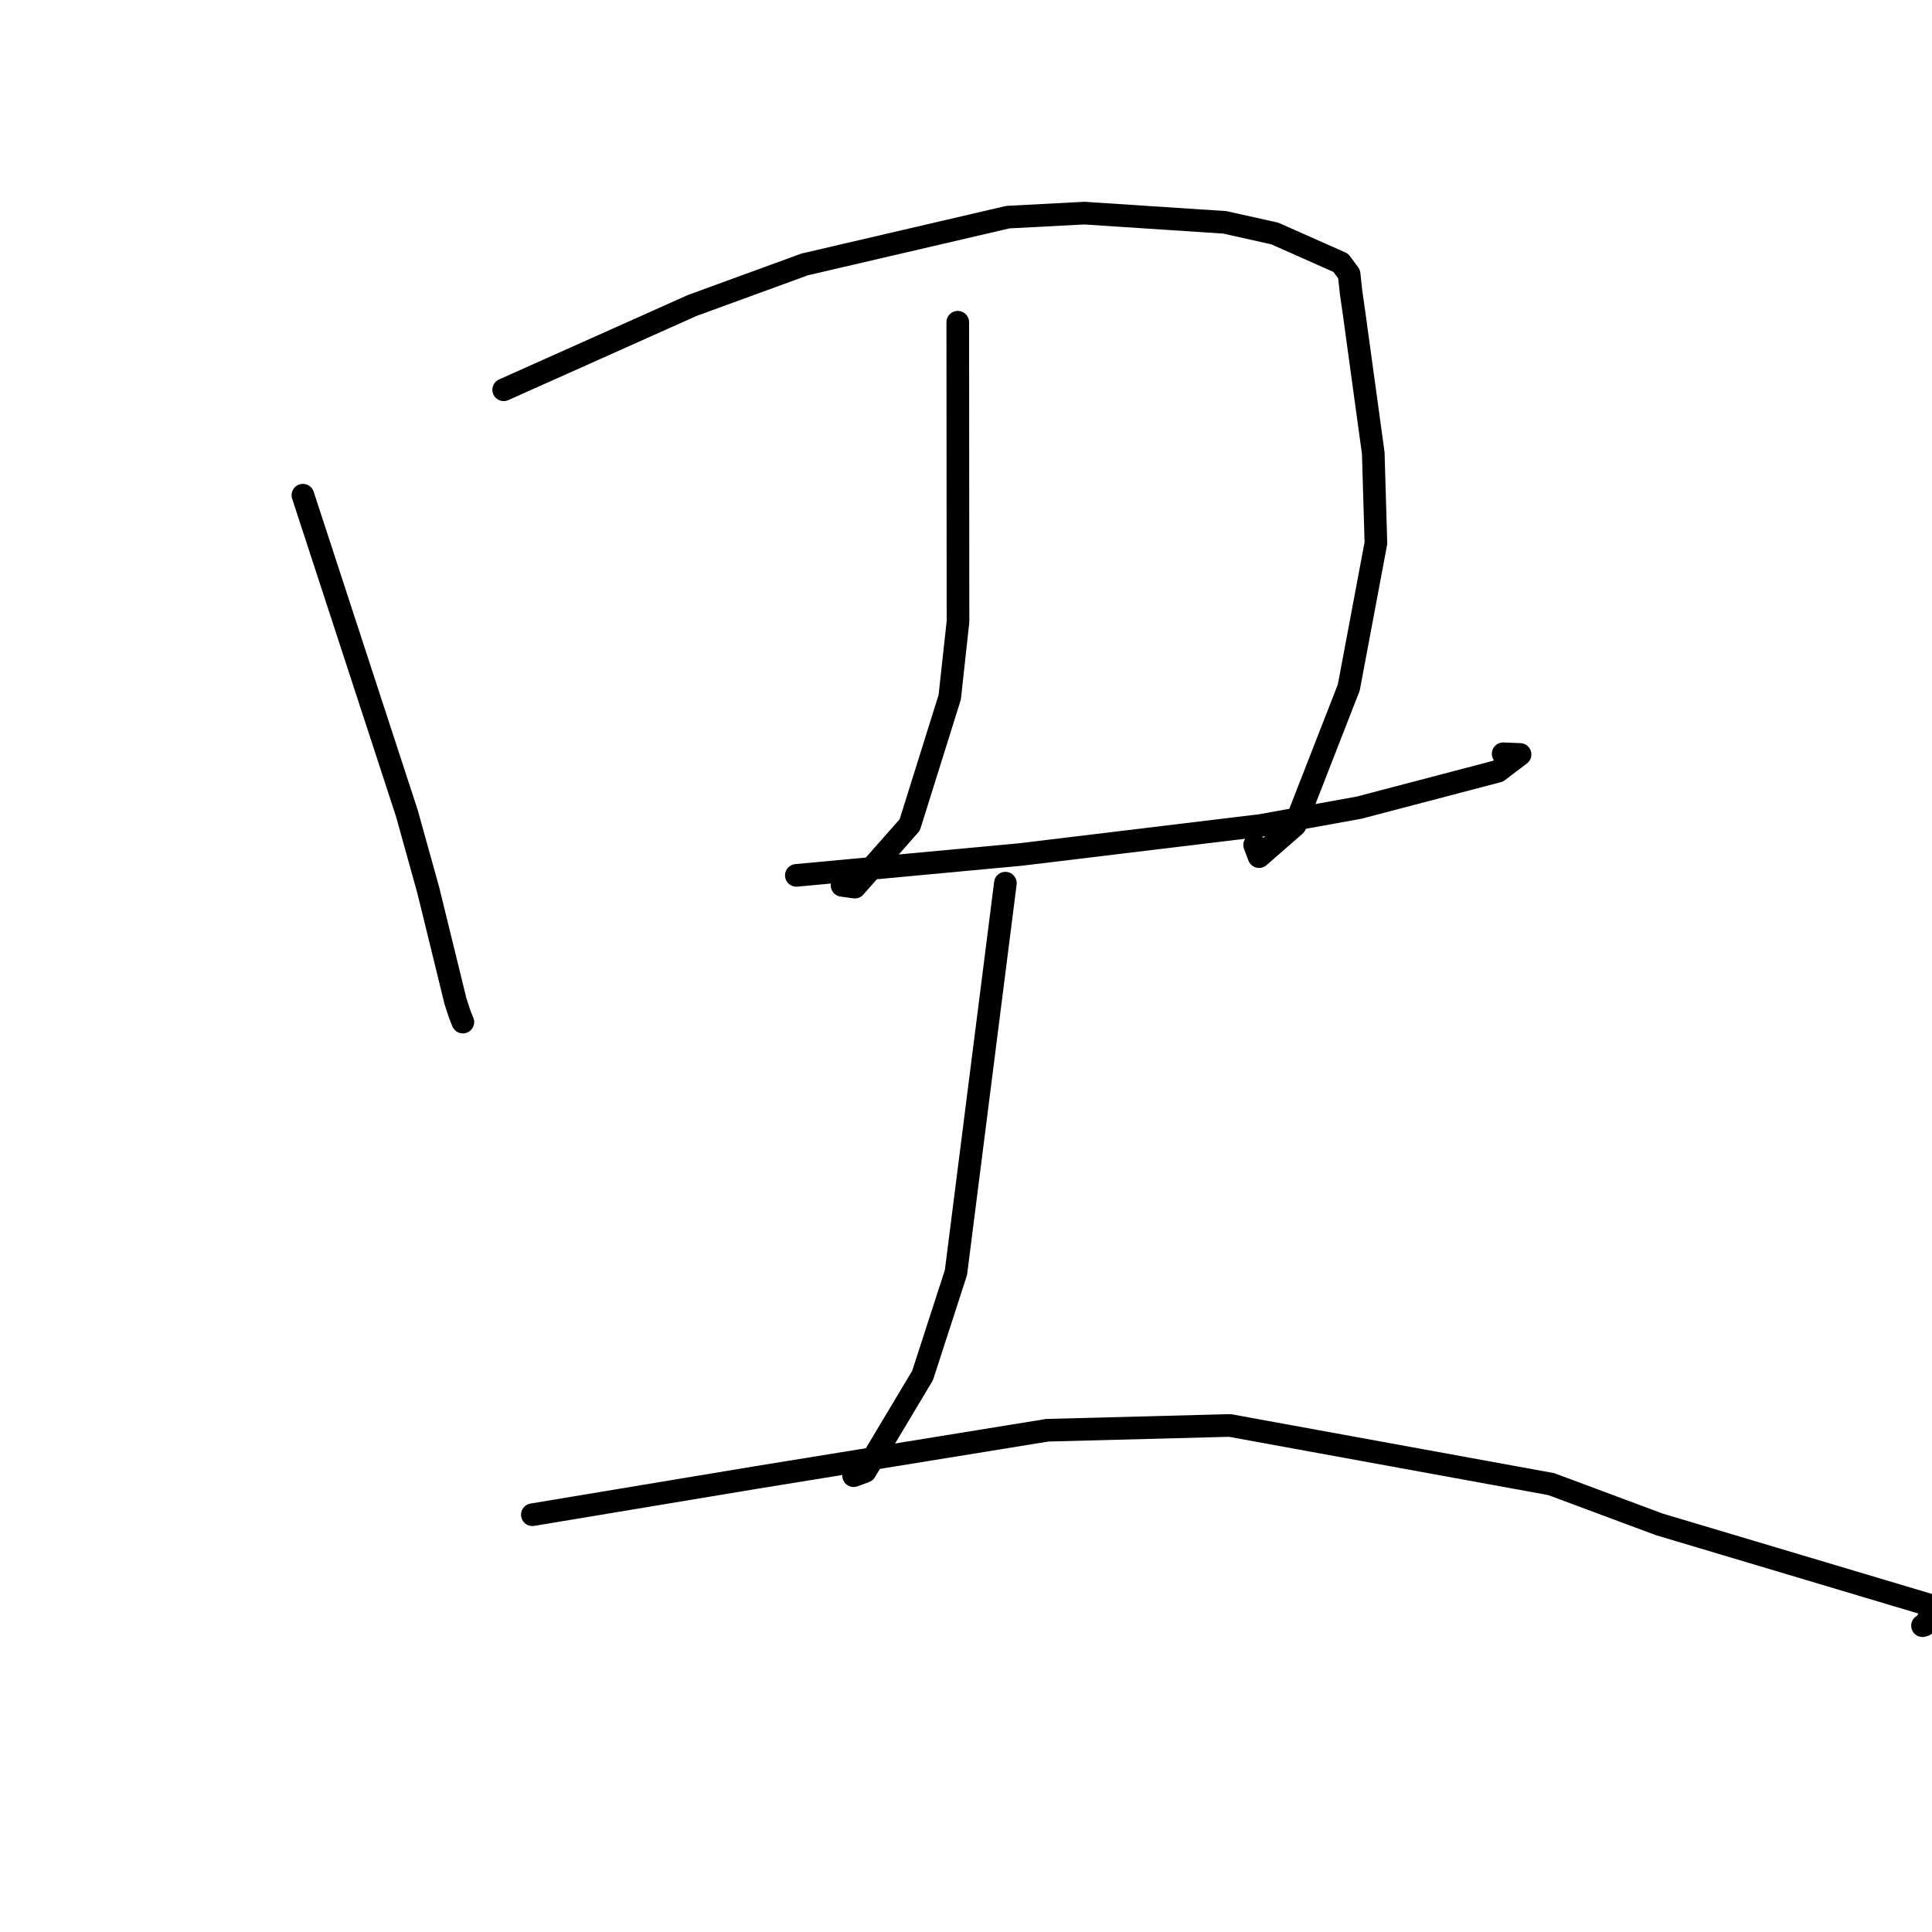 <?xml version="1.0" standalone="no"?>
    <svg width="256" height="256" xmlns="http://www.w3.org/2000/svg" version="1.1">
    <polyline stroke="black" stroke-width="3" stroke-linecap="round" fill="transparent" stroke-linejoin="round" points="40.137 65.615 47.022 86.683 53.907 107.75 56.756 117.987 60.342 132.626 60.908 134.368 61.256 135.246 61.33 135.433 " />
        <polyline stroke="black" stroke-width="3" stroke-linecap="round" fill="transparent" stroke-linejoin="round" points="66.739 51.649 79.23 46.064 91.721 40.479 106.616 35.04 133.547 28.772 143.672 28.24 162.291 29.462 168.915 30.939 177.654 34.821 178.762 36.309 179.019 38.696 179.418 41.474 181.964 60.04 182.317 71.96 178.721 91.098 171.599 109.348 166.832 113.509 166.243 111.969 " />
        <polyline stroke="black" stroke-width="3" stroke-linecap="round" fill="transparent" stroke-linejoin="round" points="126.908 42.697 126.924 62.53 126.94 82.362 125.843 92.387 120.544 109.31 113.269 117.547 111.578 117.314 " />
        <polyline stroke="black" stroke-width="3" stroke-linecap="round" fill="transparent" stroke-linejoin="round" points="105.521 115.992 120.368 114.609 135.214 113.226 167.066 109.376 180.093 107.016 198.481 102.191 201.415 99.969 199.178 99.879 " />
        <polyline stroke="black" stroke-width="3" stroke-linecap="round" fill="transparent" stroke-linejoin="round" points="133.219 117.023 129.944 142.821 126.669 168.618 122.248 182.254 114.643 194.971 113.109 195.534 " />
        <polyline stroke="black" stroke-width="3" stroke-linecap="round" fill="transparent" stroke-linejoin="round" points="70.54 200.708 85.201 198.269 99.861 195.83 138.776 189.515 162.958 188.881 205.543 196.653 219.856 201.984 256.553 212.94 254.989 215.341 254.741 215.411 " />
        </svg>